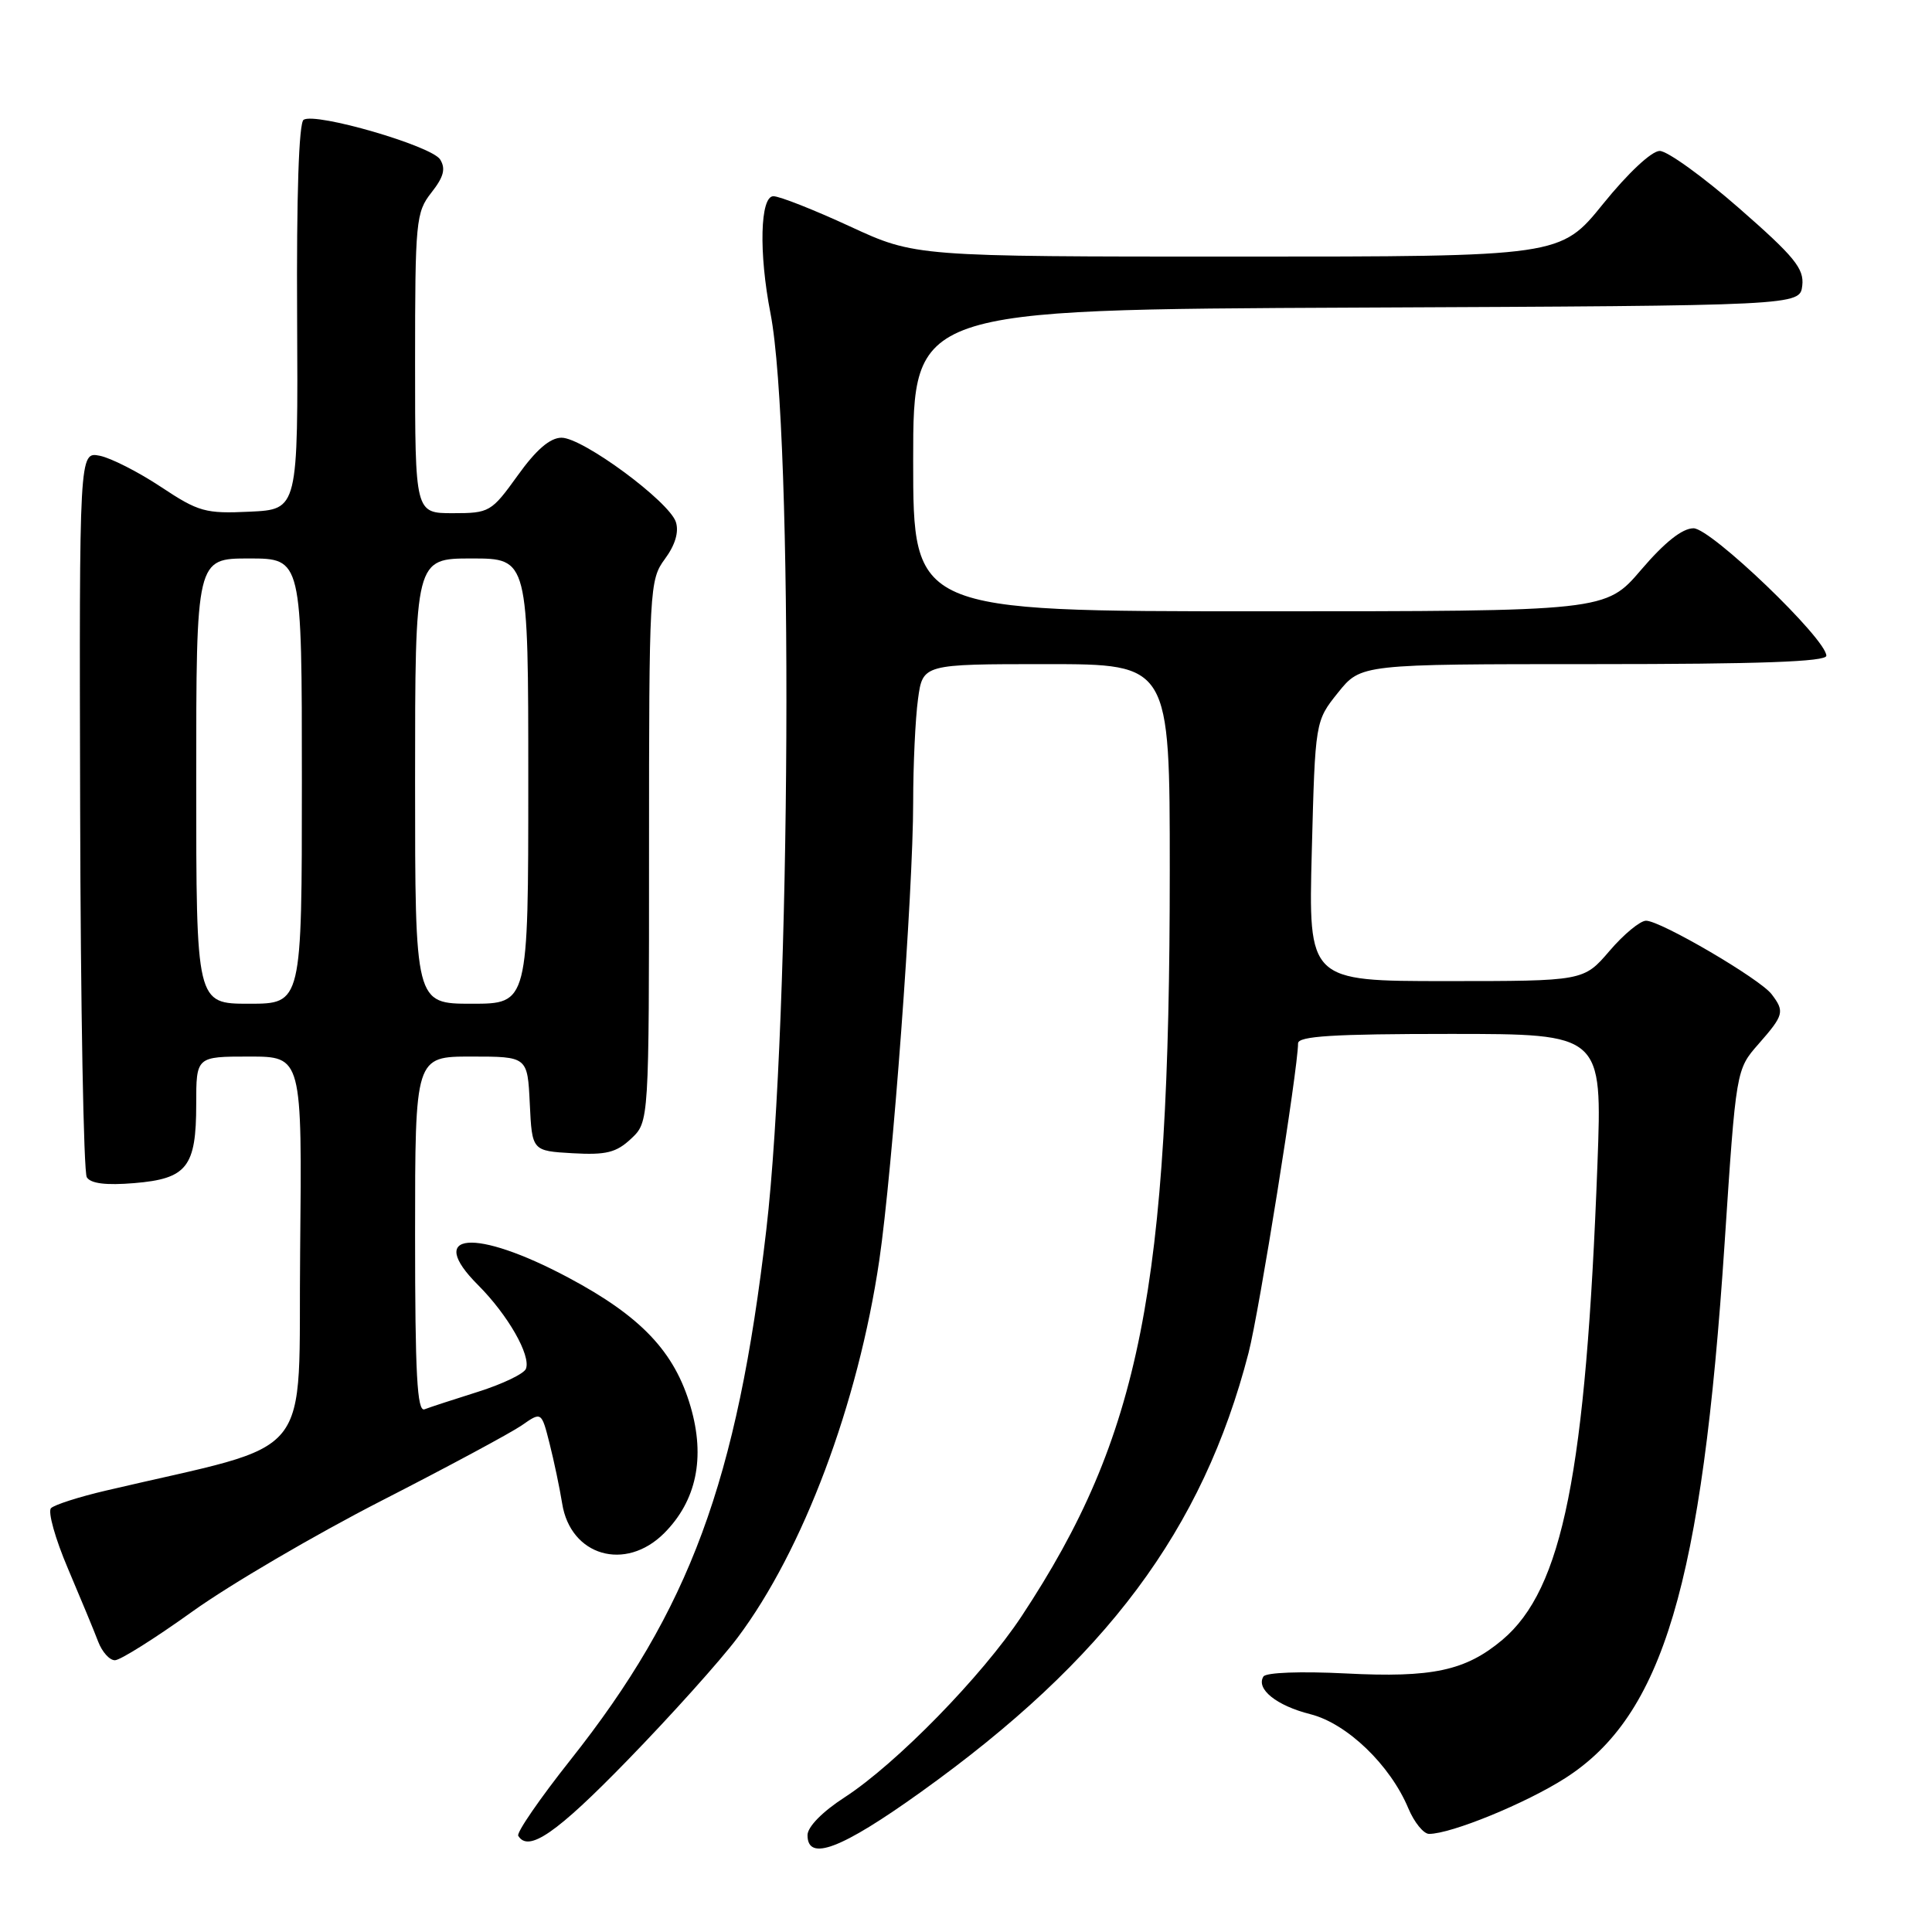 <?xml version="1.0" encoding="UTF-8" standalone="no"?>
<!DOCTYPE svg PUBLIC "-//W3C//DTD SVG 1.1//EN" "http://www.w3.org/Graphics/SVG/1.1/DTD/svg11.dtd" >
<svg xmlns="http://www.w3.org/2000/svg" xmlns:xlink="http://www.w3.org/1999/xlink" version="1.1" viewBox="0 0 256 256">
 <g >
 <path fill="currentColor"
d=" M 122.00 237.47 C 146.58 219.87 159.37 202.72 165.44 179.26 C 166.85 173.81 171.99 141.64 172.00 138.25 C 172.00 137.29 176.70 137.00 192.16 137.00 C 212.31 137.00 212.31 137.00 211.67 154.25 C 210.14 195.16 207.06 210.56 199.07 217.29 C 194.20 221.38 189.80 222.33 178.32 221.74 C 172.35 221.44 167.74 221.61 167.41 222.15 C 166.39 223.80 169.15 226.01 173.63 227.14 C 178.48 228.36 184.21 233.87 186.61 239.61 C 187.39 241.47 188.63 243.00 189.36 243.00 C 192.29 243.00 202.16 238.96 207.39 235.62 C 220.36 227.32 225.53 209.96 228.52 164.73 C 230.04 141.72 230.04 141.72 233.02 138.33 C 236.38 134.50 236.50 134.04 234.75 131.74 C 233.20 129.70 220.04 122.00 218.11 122.00 C 217.33 122.00 215.15 123.80 213.27 126.00 C 209.84 130.00 209.84 130.00 191.61 130.00 C 173.37 130.00 173.37 130.00 173.82 112.77 C 174.27 95.55 174.27 95.55 177.30 91.77 C 180.33 88.00 180.33 88.00 211.17 88.00 C 233.17 88.00 242.00 87.68 242.00 86.89 C 242.00 84.66 226.72 70.00 224.40 70.00 C 222.91 70.00 220.57 71.86 217.46 75.50 C 212.76 81.00 212.76 81.00 166.88 81.00 C 121.00 81.00 121.00 81.00 121.00 61.01 C 121.00 41.02 121.00 41.02 179.75 40.76 C 238.50 40.50 238.50 40.50 238.81 37.84 C 239.07 35.59 237.77 34.00 230.44 27.59 C 225.66 23.41 220.93 20.00 219.92 20.00 C 218.85 20.00 215.72 22.93 212.43 27.00 C 206.77 34.00 206.77 34.00 164.03 34.00 C 121.28 34.00 121.28 34.00 112.62 30.00 C 107.86 27.80 103.30 26.00 102.48 26.00 C 100.72 26.00 100.53 33.50 102.09 41.50 C 105.16 57.22 104.81 134.93 101.54 162.95 C 97.66 196.29 91.38 213.28 75.58 233.21 C 71.53 238.32 68.42 242.84 68.67 243.25 C 70.01 245.49 73.73 242.93 83.14 233.25 C 88.89 227.34 95.46 220.03 97.73 217.00 C 106.41 205.44 113.70 186.03 116.51 167.00 C 118.27 155.01 121.00 118.19 121.00 106.29 C 121.00 101.34 121.29 95.19 121.64 92.64 C 122.27 88.00 122.27 88.00 138.64 88.00 C 155.00 88.00 155.00 88.00 155.00 115.35 C 155.00 170.80 151.12 190.30 135.36 214.17 C 130.12 222.09 118.77 233.71 111.91 238.16 C 108.97 240.06 107.00 242.07 107.00 243.17 C 107.00 246.71 111.46 245.02 122.00 237.47 Z  M 25.50 213.53 C 30.45 209.98 41.70 203.39 50.50 198.88 C 59.30 194.38 67.68 189.87 69.13 188.87 C 71.75 187.04 71.75 187.04 72.82 191.27 C 73.41 193.60 74.16 197.17 74.49 199.22 C 75.59 206.17 82.86 208.29 88.00 203.16 C 92.28 198.87 93.48 193.16 91.51 186.40 C 89.39 179.11 84.96 174.43 75.29 169.28 C 62.92 162.69 56.31 163.25 63.36 170.29 C 67.29 174.23 70.37 179.60 69.69 181.37 C 69.44 182.03 66.59 183.39 63.37 184.41 C 60.14 185.43 56.94 186.47 56.25 186.74 C 55.27 187.11 55.00 182.08 55.00 163.61 C 55.00 140.00 55.00 140.00 62.45 140.00 C 69.90 140.00 69.90 140.00 70.20 146.25 C 70.50 152.50 70.50 152.50 75.88 152.81 C 80.32 153.06 81.66 152.73 83.63 150.88 C 86.00 148.65 86.00 148.65 86.00 112.79 C 86.00 77.90 86.06 76.84 88.10 74.07 C 89.46 72.23 89.98 70.50 89.56 69.18 C 88.69 66.46 77.23 58.00 74.41 58.00 C 72.89 58.00 71.05 59.58 68.60 63.00 C 65.11 67.85 64.86 68.00 60.00 68.00 C 55.00 68.00 55.00 68.00 55.00 48.13 C 55.00 29.27 55.11 28.13 57.17 25.51 C 58.80 23.44 59.08 22.35 58.32 21.13 C 57.20 19.33 41.83 14.86 40.23 15.87 C 39.60 16.27 39.28 25.93 39.37 42.00 C 39.50 67.50 39.50 67.50 33.11 67.80 C 27.22 68.08 26.32 67.83 21.33 64.52 C 18.36 62.55 14.71 60.69 13.22 60.39 C 10.50 59.85 10.50 59.85 10.62 107.31 C 10.68 133.41 11.08 155.31 11.50 155.99 C 12.01 156.83 14.05 157.08 17.78 156.77 C 24.78 156.19 26.00 154.64 26.00 146.31 C 26.00 140.00 26.00 140.00 33.02 140.00 C 40.03 140.00 40.03 140.00 39.77 165.75 C 39.47 194.34 42.28 190.87 14.04 197.51 C 10.48 198.34 7.21 199.39 6.76 199.84 C 6.31 200.29 7.32 203.90 9.01 207.86 C 10.69 211.82 12.50 216.17 13.01 217.53 C 13.53 218.89 14.52 220.00 15.23 219.99 C 15.93 219.99 20.55 217.08 25.50 213.53 Z  M 26.00 103.50 C 26.00 74.00 26.00 74.00 33.00 74.00 C 40.00 74.00 40.00 74.00 40.00 103.50 C 40.00 133.00 40.00 133.00 33.00 133.00 C 26.00 133.00 26.00 133.00 26.00 103.50 Z  M 55.00 103.50 C 55.00 74.00 55.00 74.00 62.50 74.00 C 70.00 74.00 70.00 74.00 70.00 103.50 C 70.00 133.00 70.00 133.00 62.50 133.00 C 55.00 133.00 55.00 133.00 55.00 103.50 Z "/>
</g>
</svg>
